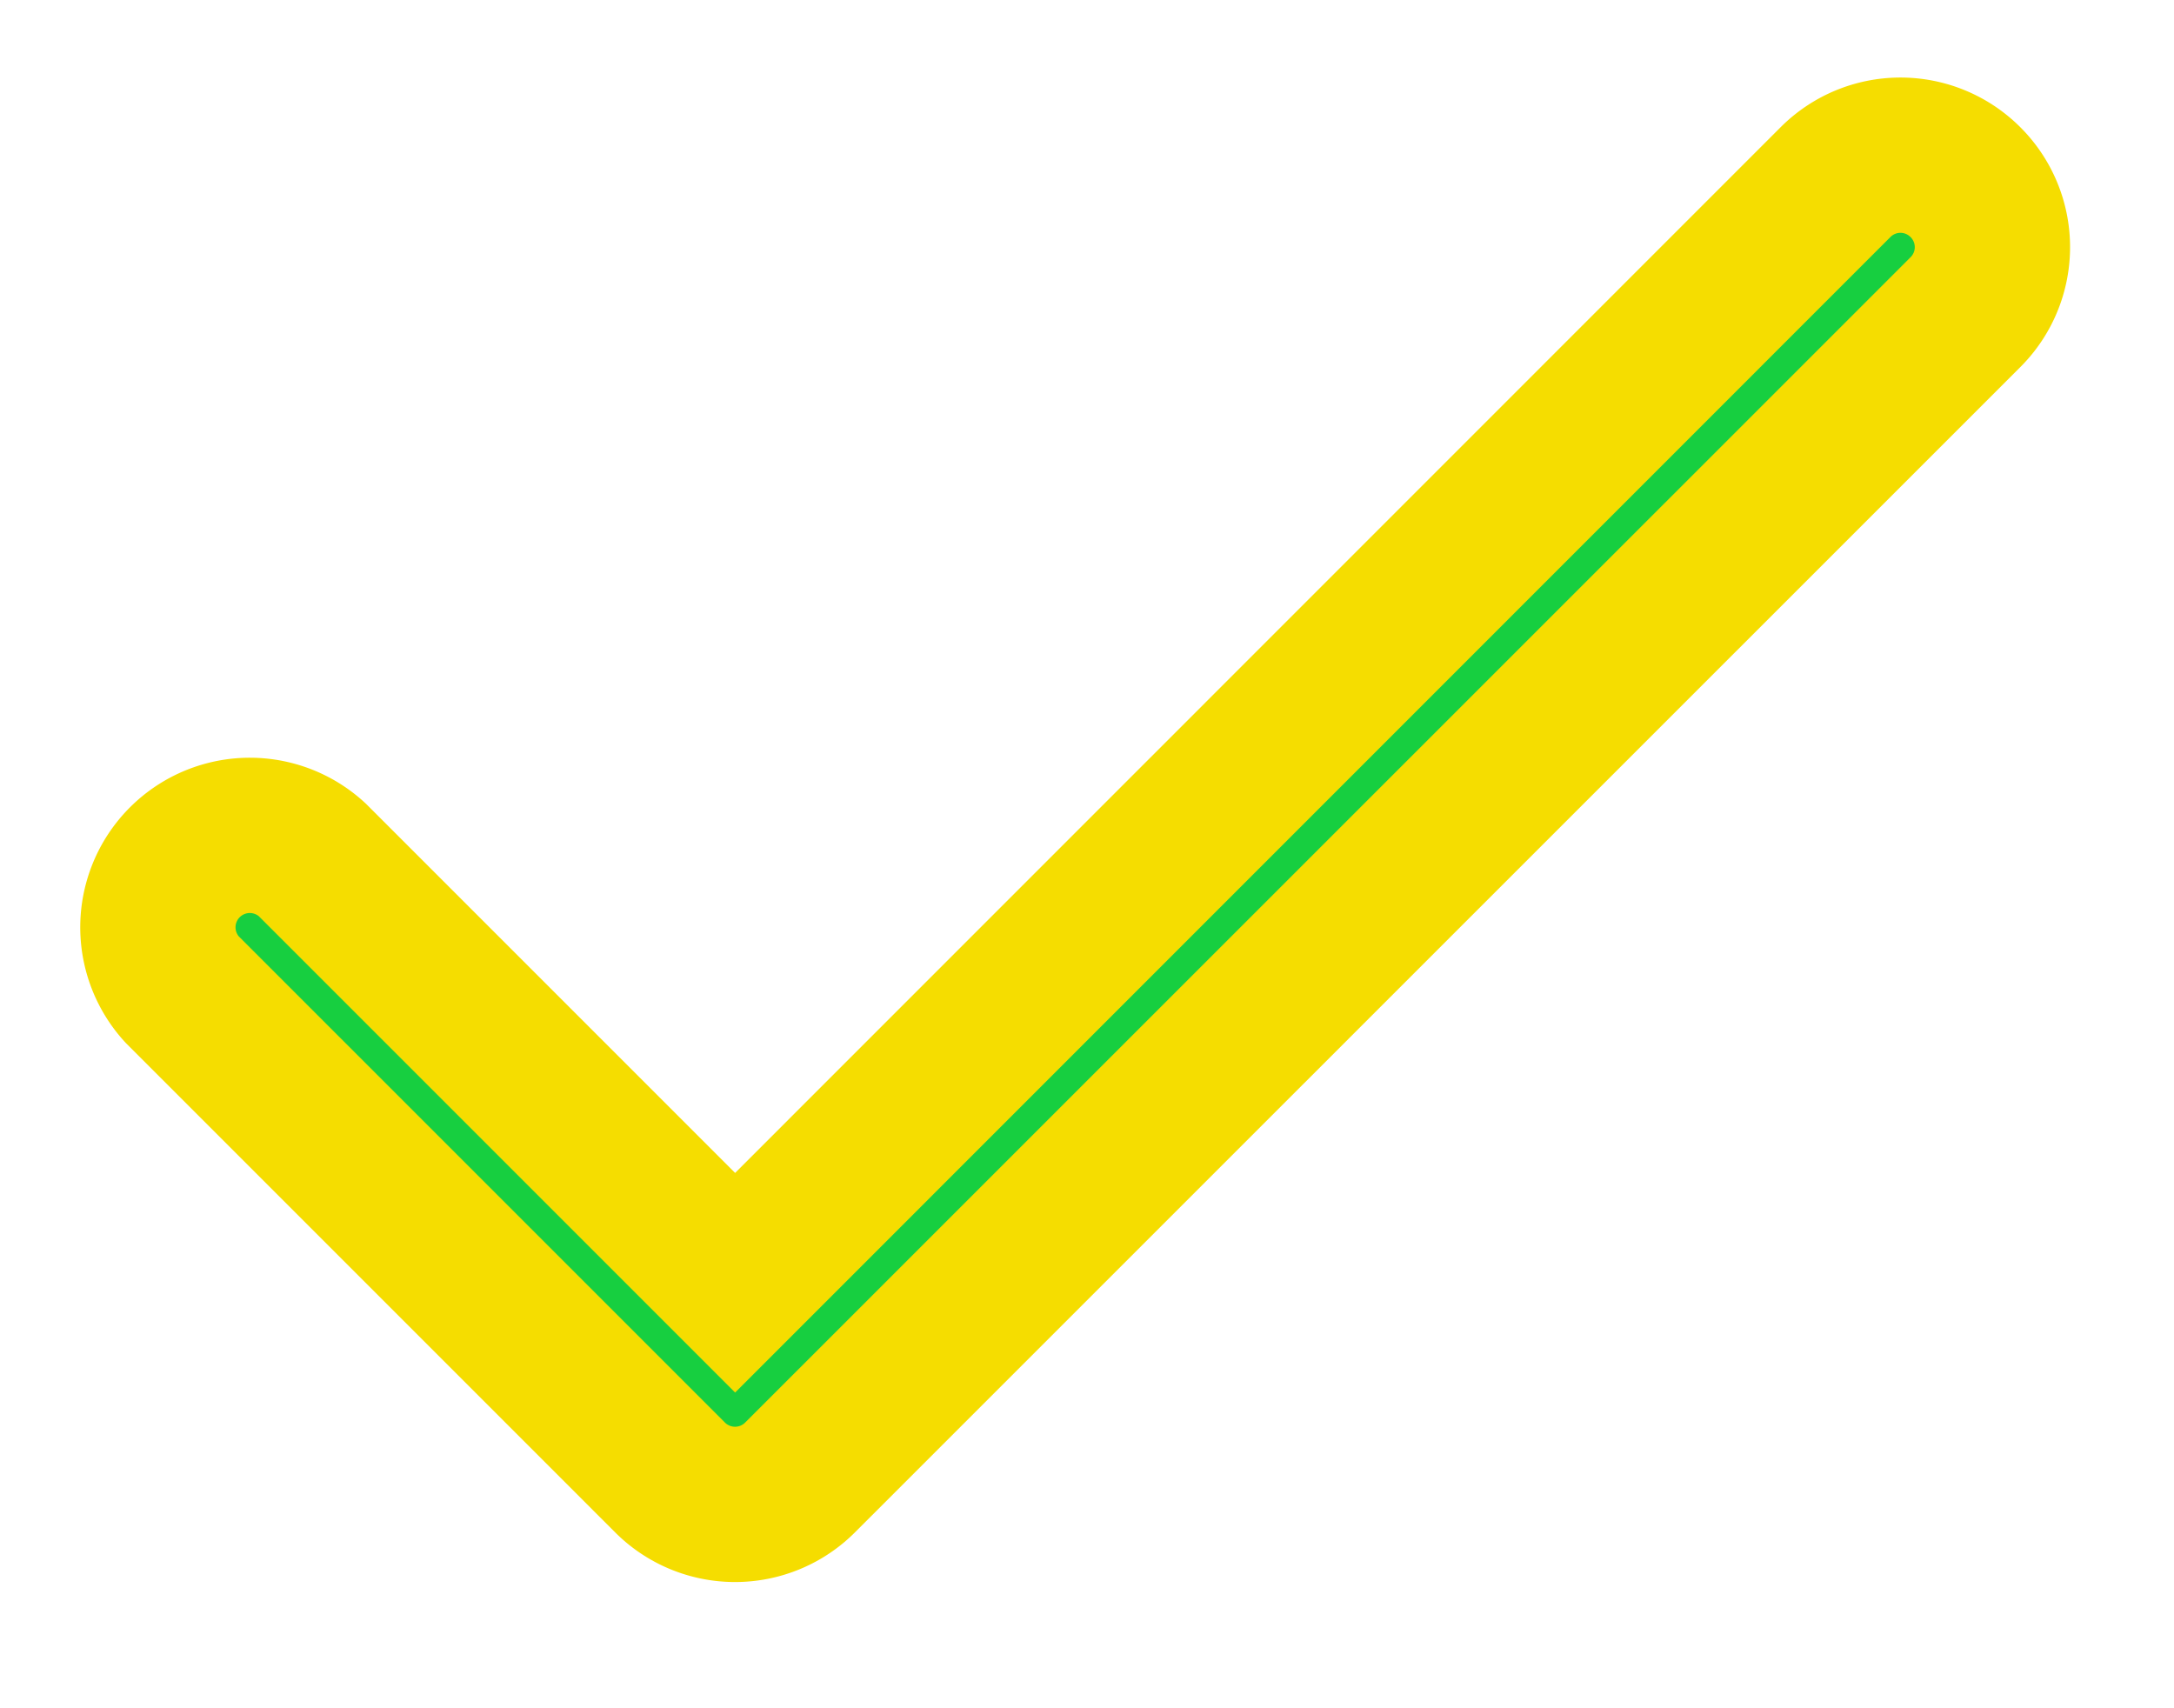 <svg width="14" height="11" fill="none" xmlns="http://www.w3.org/2000/svg"><path d="M12.657 1.173a.591.591 0 00-.837 0L4.734 8.26 2.01 5.536a.592.592 0 00-.837.836l3.142 3.142a.592.592 0 00.837 0l7.505-7.504a.591.591 0 000-.837z" fill="#17CF40" stroke="#F5DD00"/></svg>